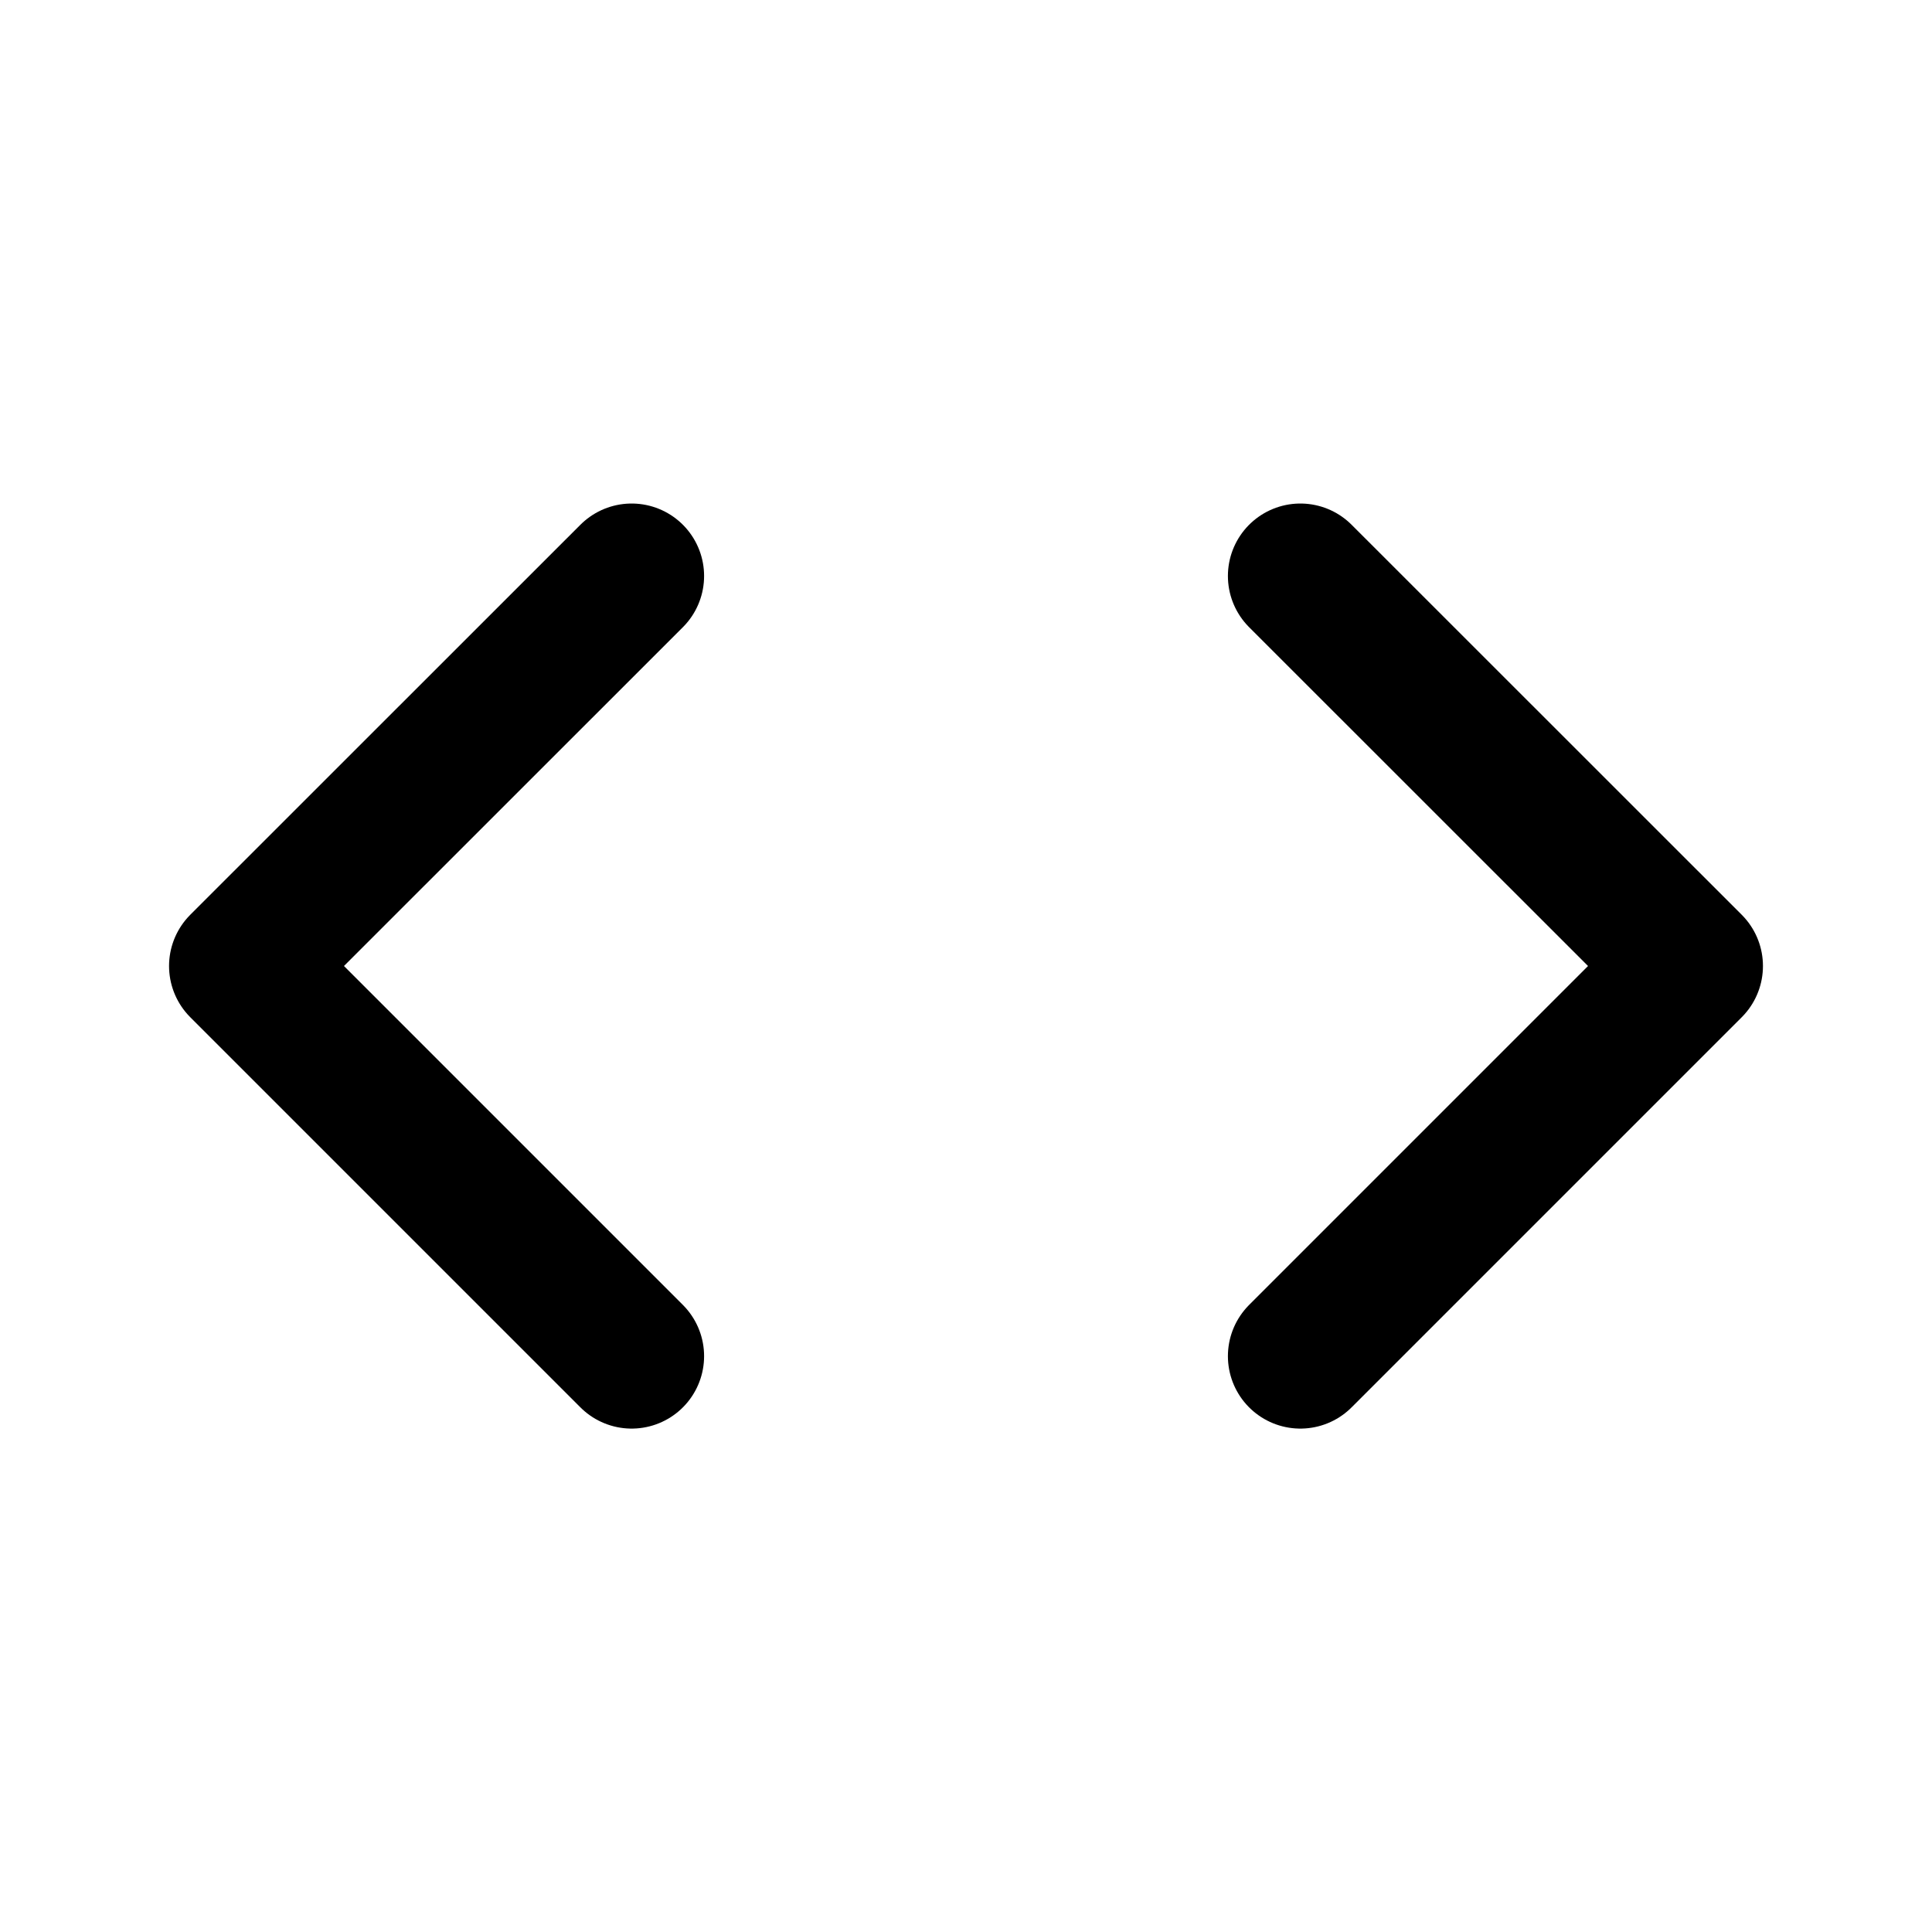 <svg width="16" height="16" viewBox="0 0 16 16" fill="none" xmlns="http://www.w3.org/2000/svg">
<g id="Bracket">
<g id="bracket--code-angle-programming-file-bracket">
<path id="Vector" d="M5.231 11.231L2 8L5.231 4.77" stroke="currentColor" stroke-width="1.2" stroke-linecap="round" stroke-linejoin="round"/>
<path id="Vector_2" d="M10.769 11.231L14 8L10.769 4.77" stroke="currentColor" stroke-width="1.2" stroke-linecap="round" stroke-linejoin="round"/>
</g>
</g>
</svg>
